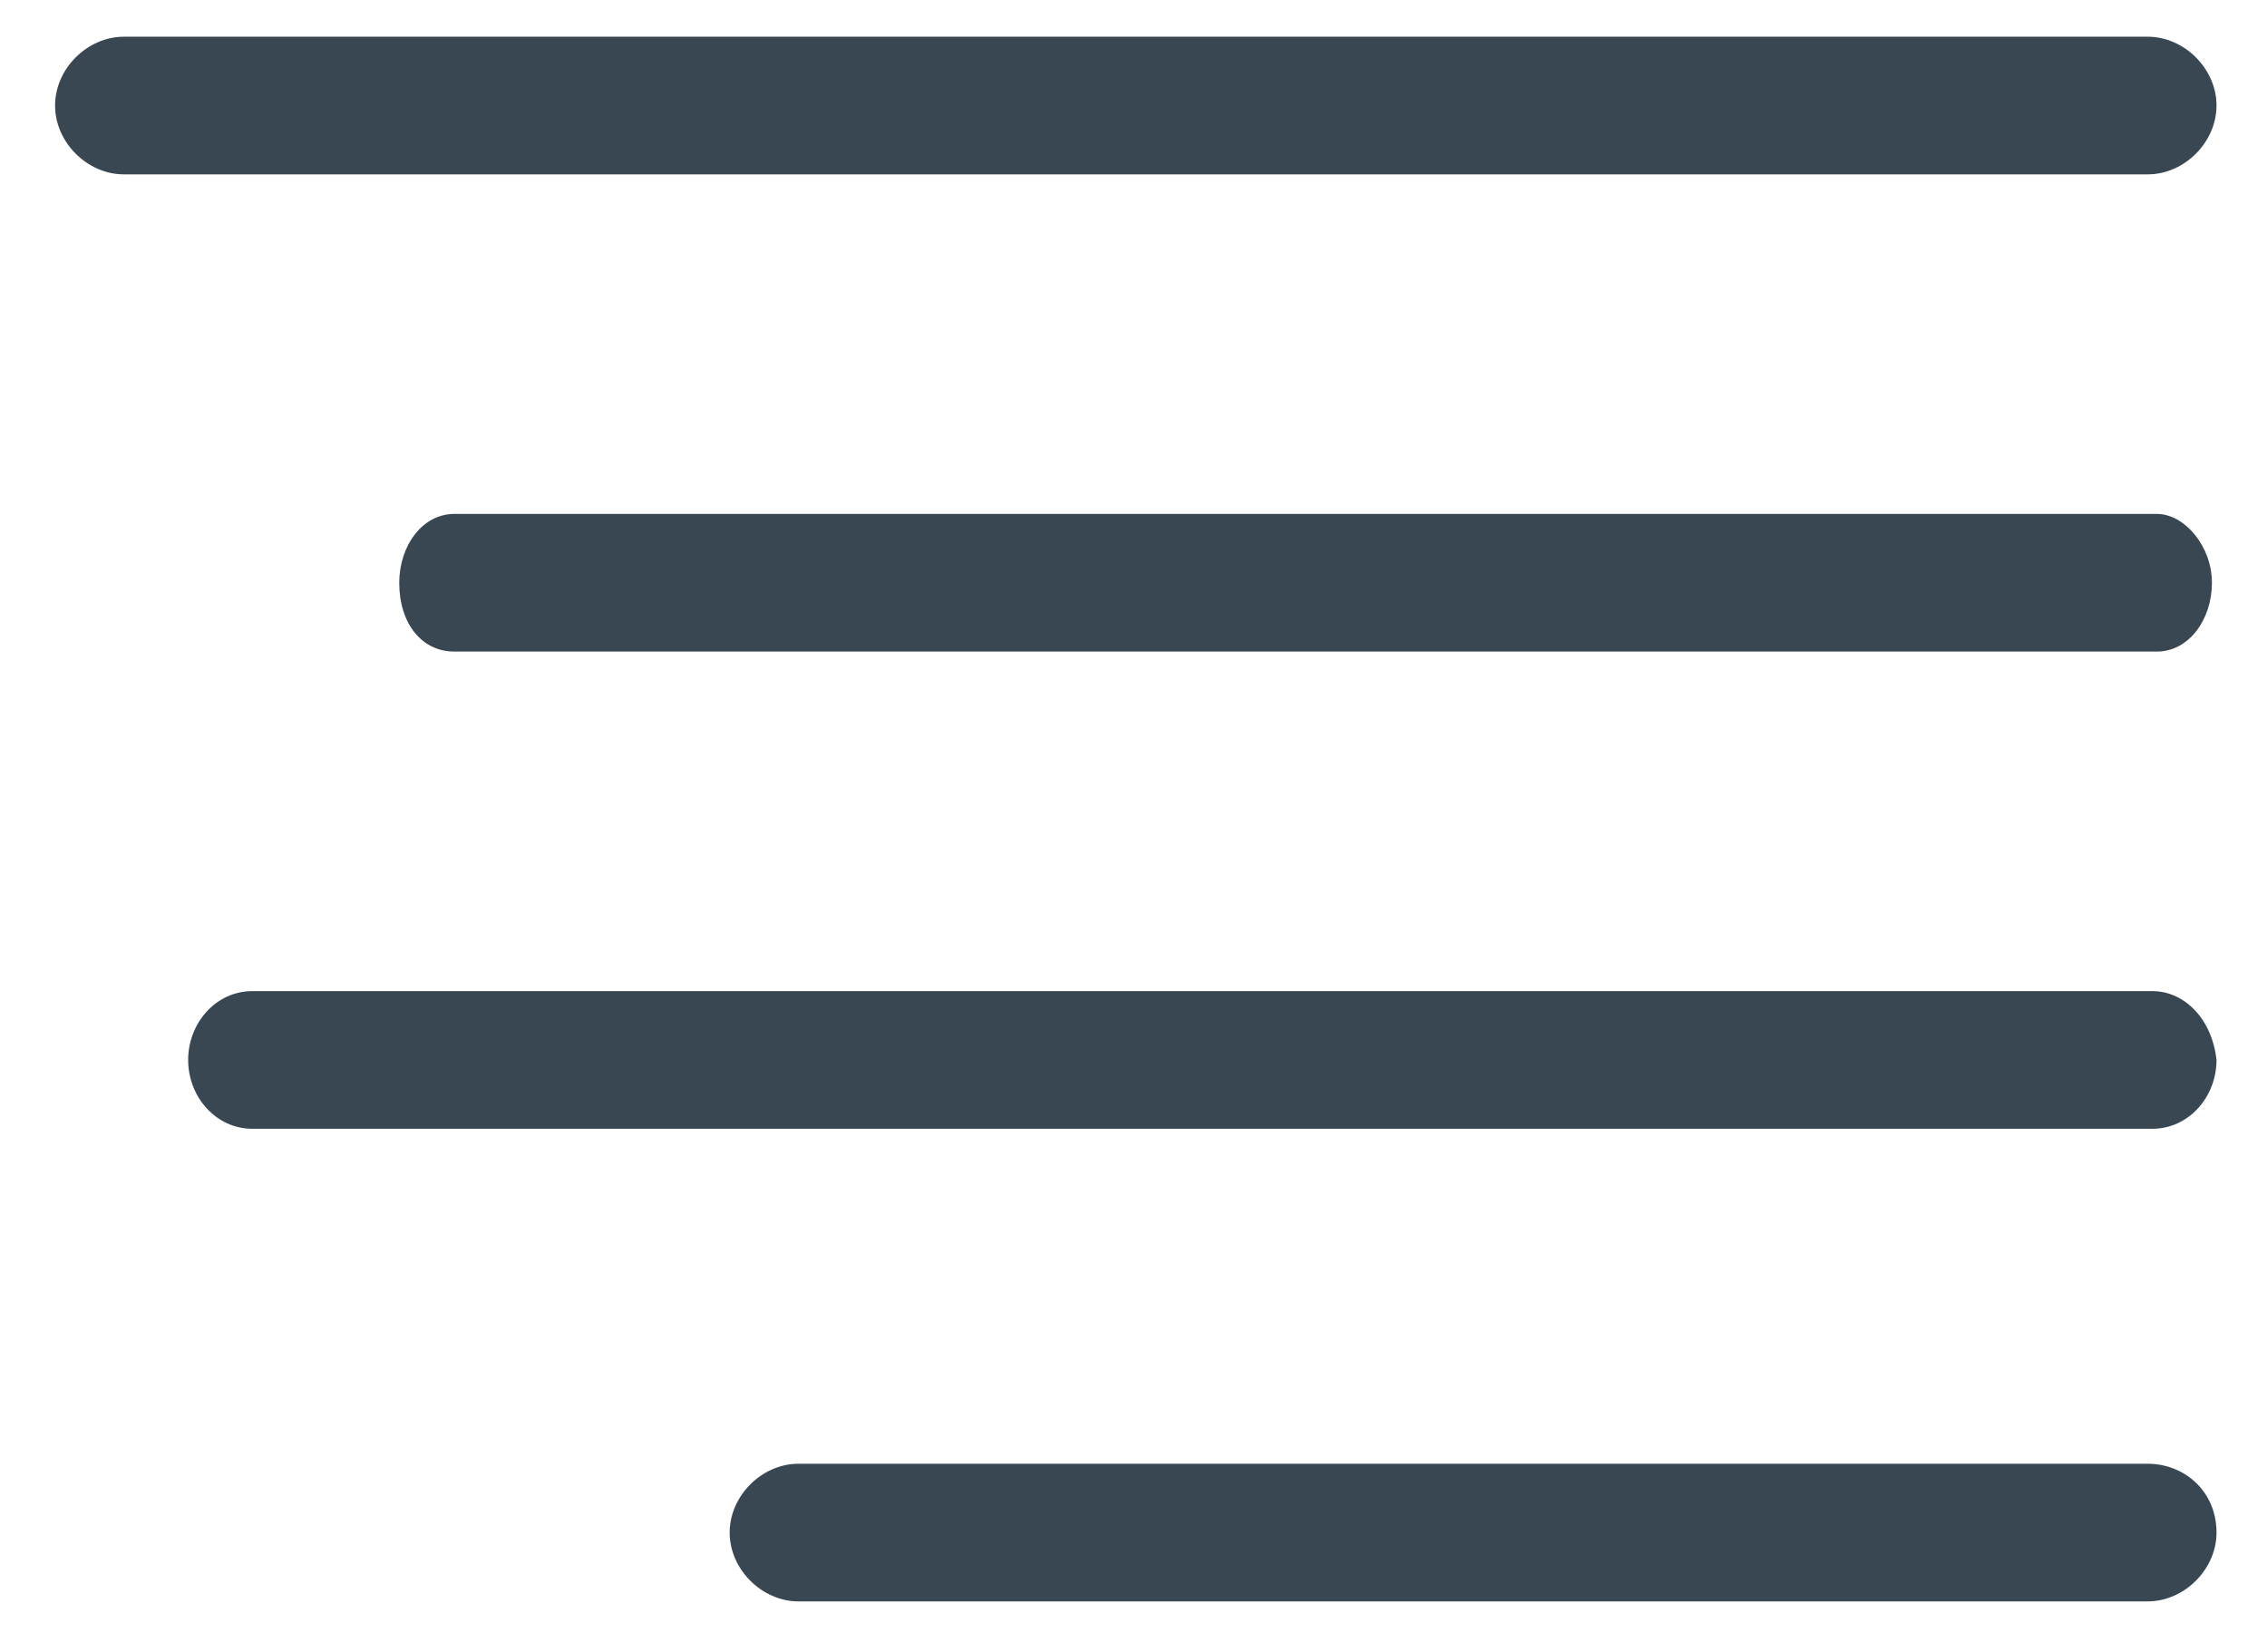 <?xml version="1.0" encoding="utf-8"?>
<!-- Generator: Adobe Illustrator 21.0.0, SVG Export Plug-In . SVG Version: 6.00 Build 0)  -->
<svg version="1.1" id="Capa_1" xmlns="http://www.w3.org/2000/svg" xmlns:xlink="http://www.w3.org/1999/xlink" x="0px" y="0px"
	 viewBox="0 0 49.4 36" style="enable-background:new 0 0 49.4 36;" xml:space="preserve">
<style type="text/css">
	.st0{fill:#394752;}
</style>
<path class="st0" d="M9.9,14.2H47c0.7,0,1.2-0.7,1.2-1.5c0-0.8-0.6-1.5-1.2-1.5H9.9c-0.7,0-1.2,0.7-1.2,1.5
	C8.7,13.6,9.2,14.2,9.9,14.2z"/>
<path class="st0" d="M2.7,3.8h44.1c0.8,0,1.5-0.7,1.5-1.5c0-0.8-0.7-1.5-1.5-1.5H2.7c-0.8,0-1.5,0.7-1.5,1.5S1.9,3.8,2.7,3.8z"/>
<path class="st0" d="M46.9,21.6H5.5c-0.8,0-1.4,0.7-1.4,1.5c0,0.8,0.6,1.5,1.4,1.5h41.4c0.8,0,1.4-0.7,1.4-1.5
	C48.2,22.2,47.6,21.6,46.9,21.6z"/>
<path class="st0" d="M46.8,31.9H17.4c-0.8,0-1.5,0.7-1.5,1.5c0,0.8,0.7,1.5,1.5,1.5h29.4c0.8,0,1.5-0.7,1.5-1.5
	C48.3,32.5,47.6,31.9,46.8,31.9z"/>
</svg>
